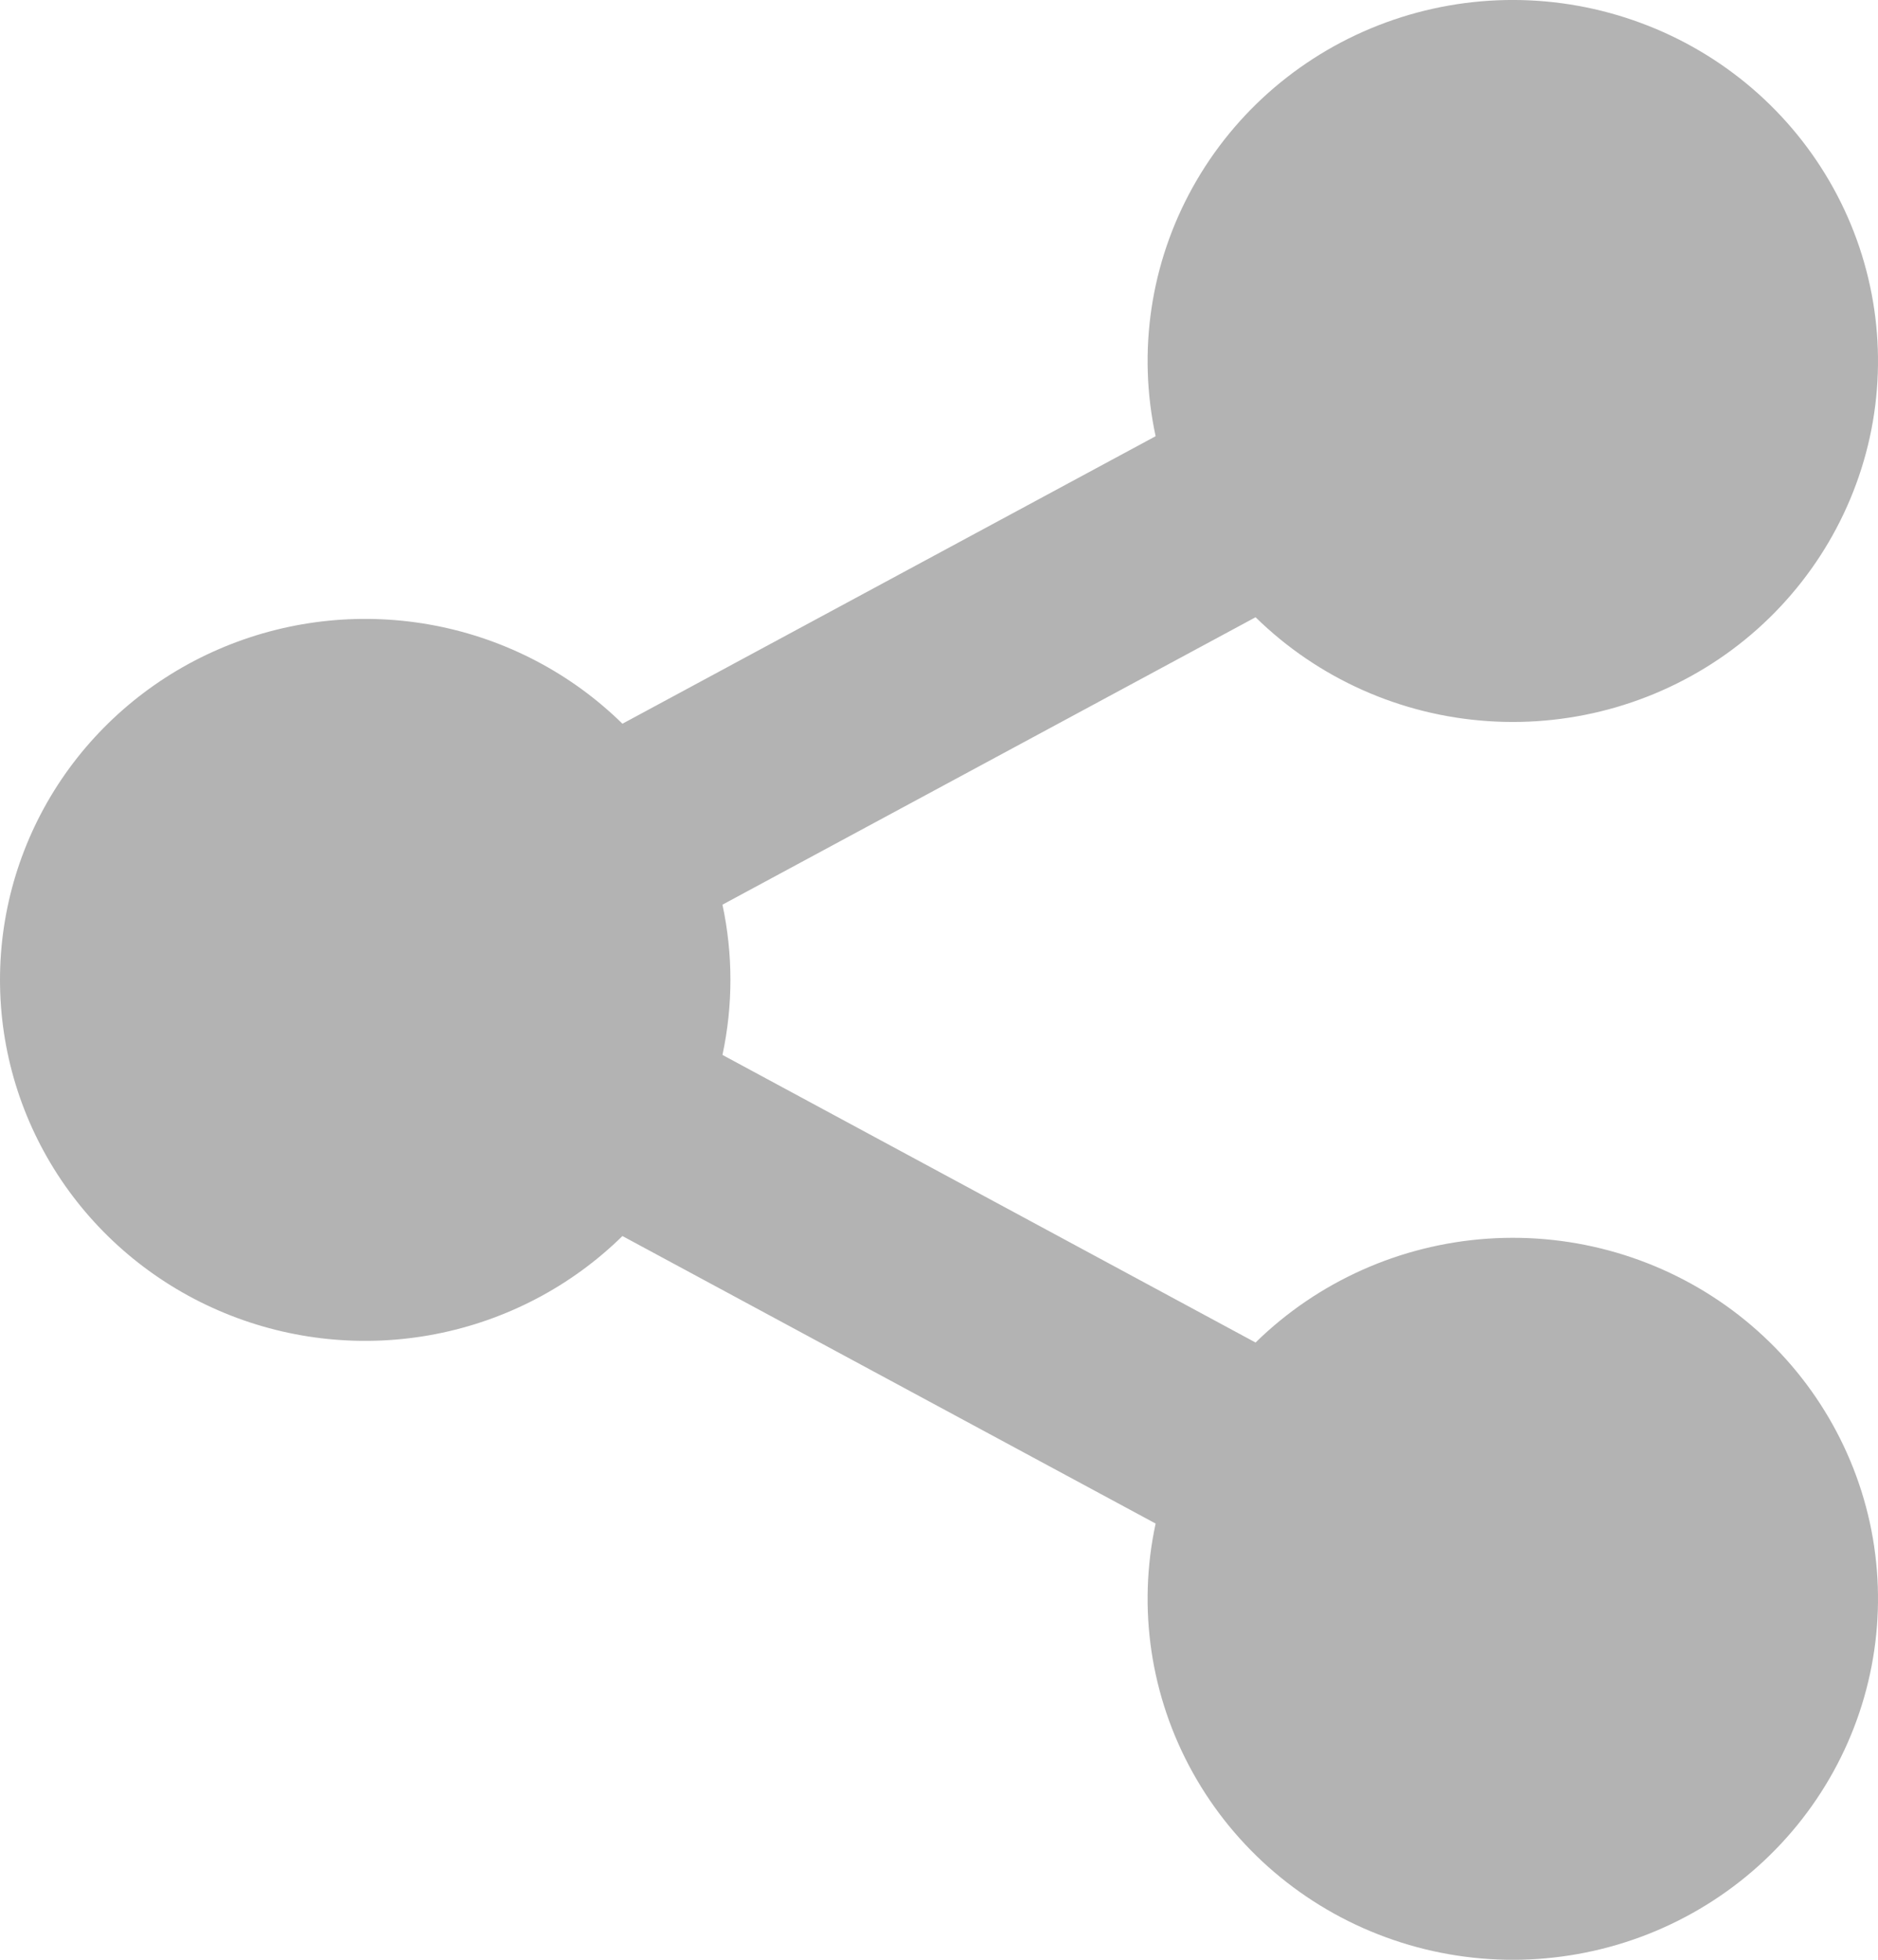 <svg width="23" height="24" viewBox="0 0 23 24" fill="none" xmlns="http://www.w3.org/2000/svg">
<path d="M14.153 18.658L7.623 15.137C6.997 15.752 6.2 16.17 5.333 16.338C4.466 16.506 3.569 16.417 2.753 16.081C1.938 15.746 1.241 15.179 0.751 14.453C0.261 13.726 0 12.873 0 12C0 11.127 0.261 10.274 0.751 9.547C1.241 8.821 1.938 8.254 2.753 7.919C3.569 7.583 4.466 7.494 5.333 7.662C6.2 7.83 6.997 8.248 7.623 8.863L14.153 5.342C13.929 4.304 14.091 3.22 14.609 2.29C15.127 1.359 15.966 0.644 16.974 0.275C17.981 -0.094 19.089 -0.092 20.095 0.281C21.102 0.653 21.938 1.371 22.453 2.303C22.968 3.235 23.126 4.319 22.899 5.357C22.671 6.394 22.073 7.317 21.215 7.955C20.356 8.593 19.293 8.904 18.221 8.831C17.15 8.759 16.14 8.307 15.377 7.559L8.848 11.079C8.978 11.686 8.978 12.313 8.848 12.919L15.377 16.441C16.14 15.693 17.15 15.242 18.221 15.169C19.293 15.096 20.356 15.407 21.215 16.045C22.073 16.683 22.671 17.605 22.899 18.643C23.126 19.681 22.968 20.765 22.453 21.697C21.938 22.63 21.102 23.347 20.095 23.72C19.089 24.092 17.981 24.094 16.974 23.725C15.966 23.356 15.127 22.641 14.609 21.71C14.091 20.78 13.929 19.696 14.153 18.658Z" fill="#B3B3B3"/>
</svg>
